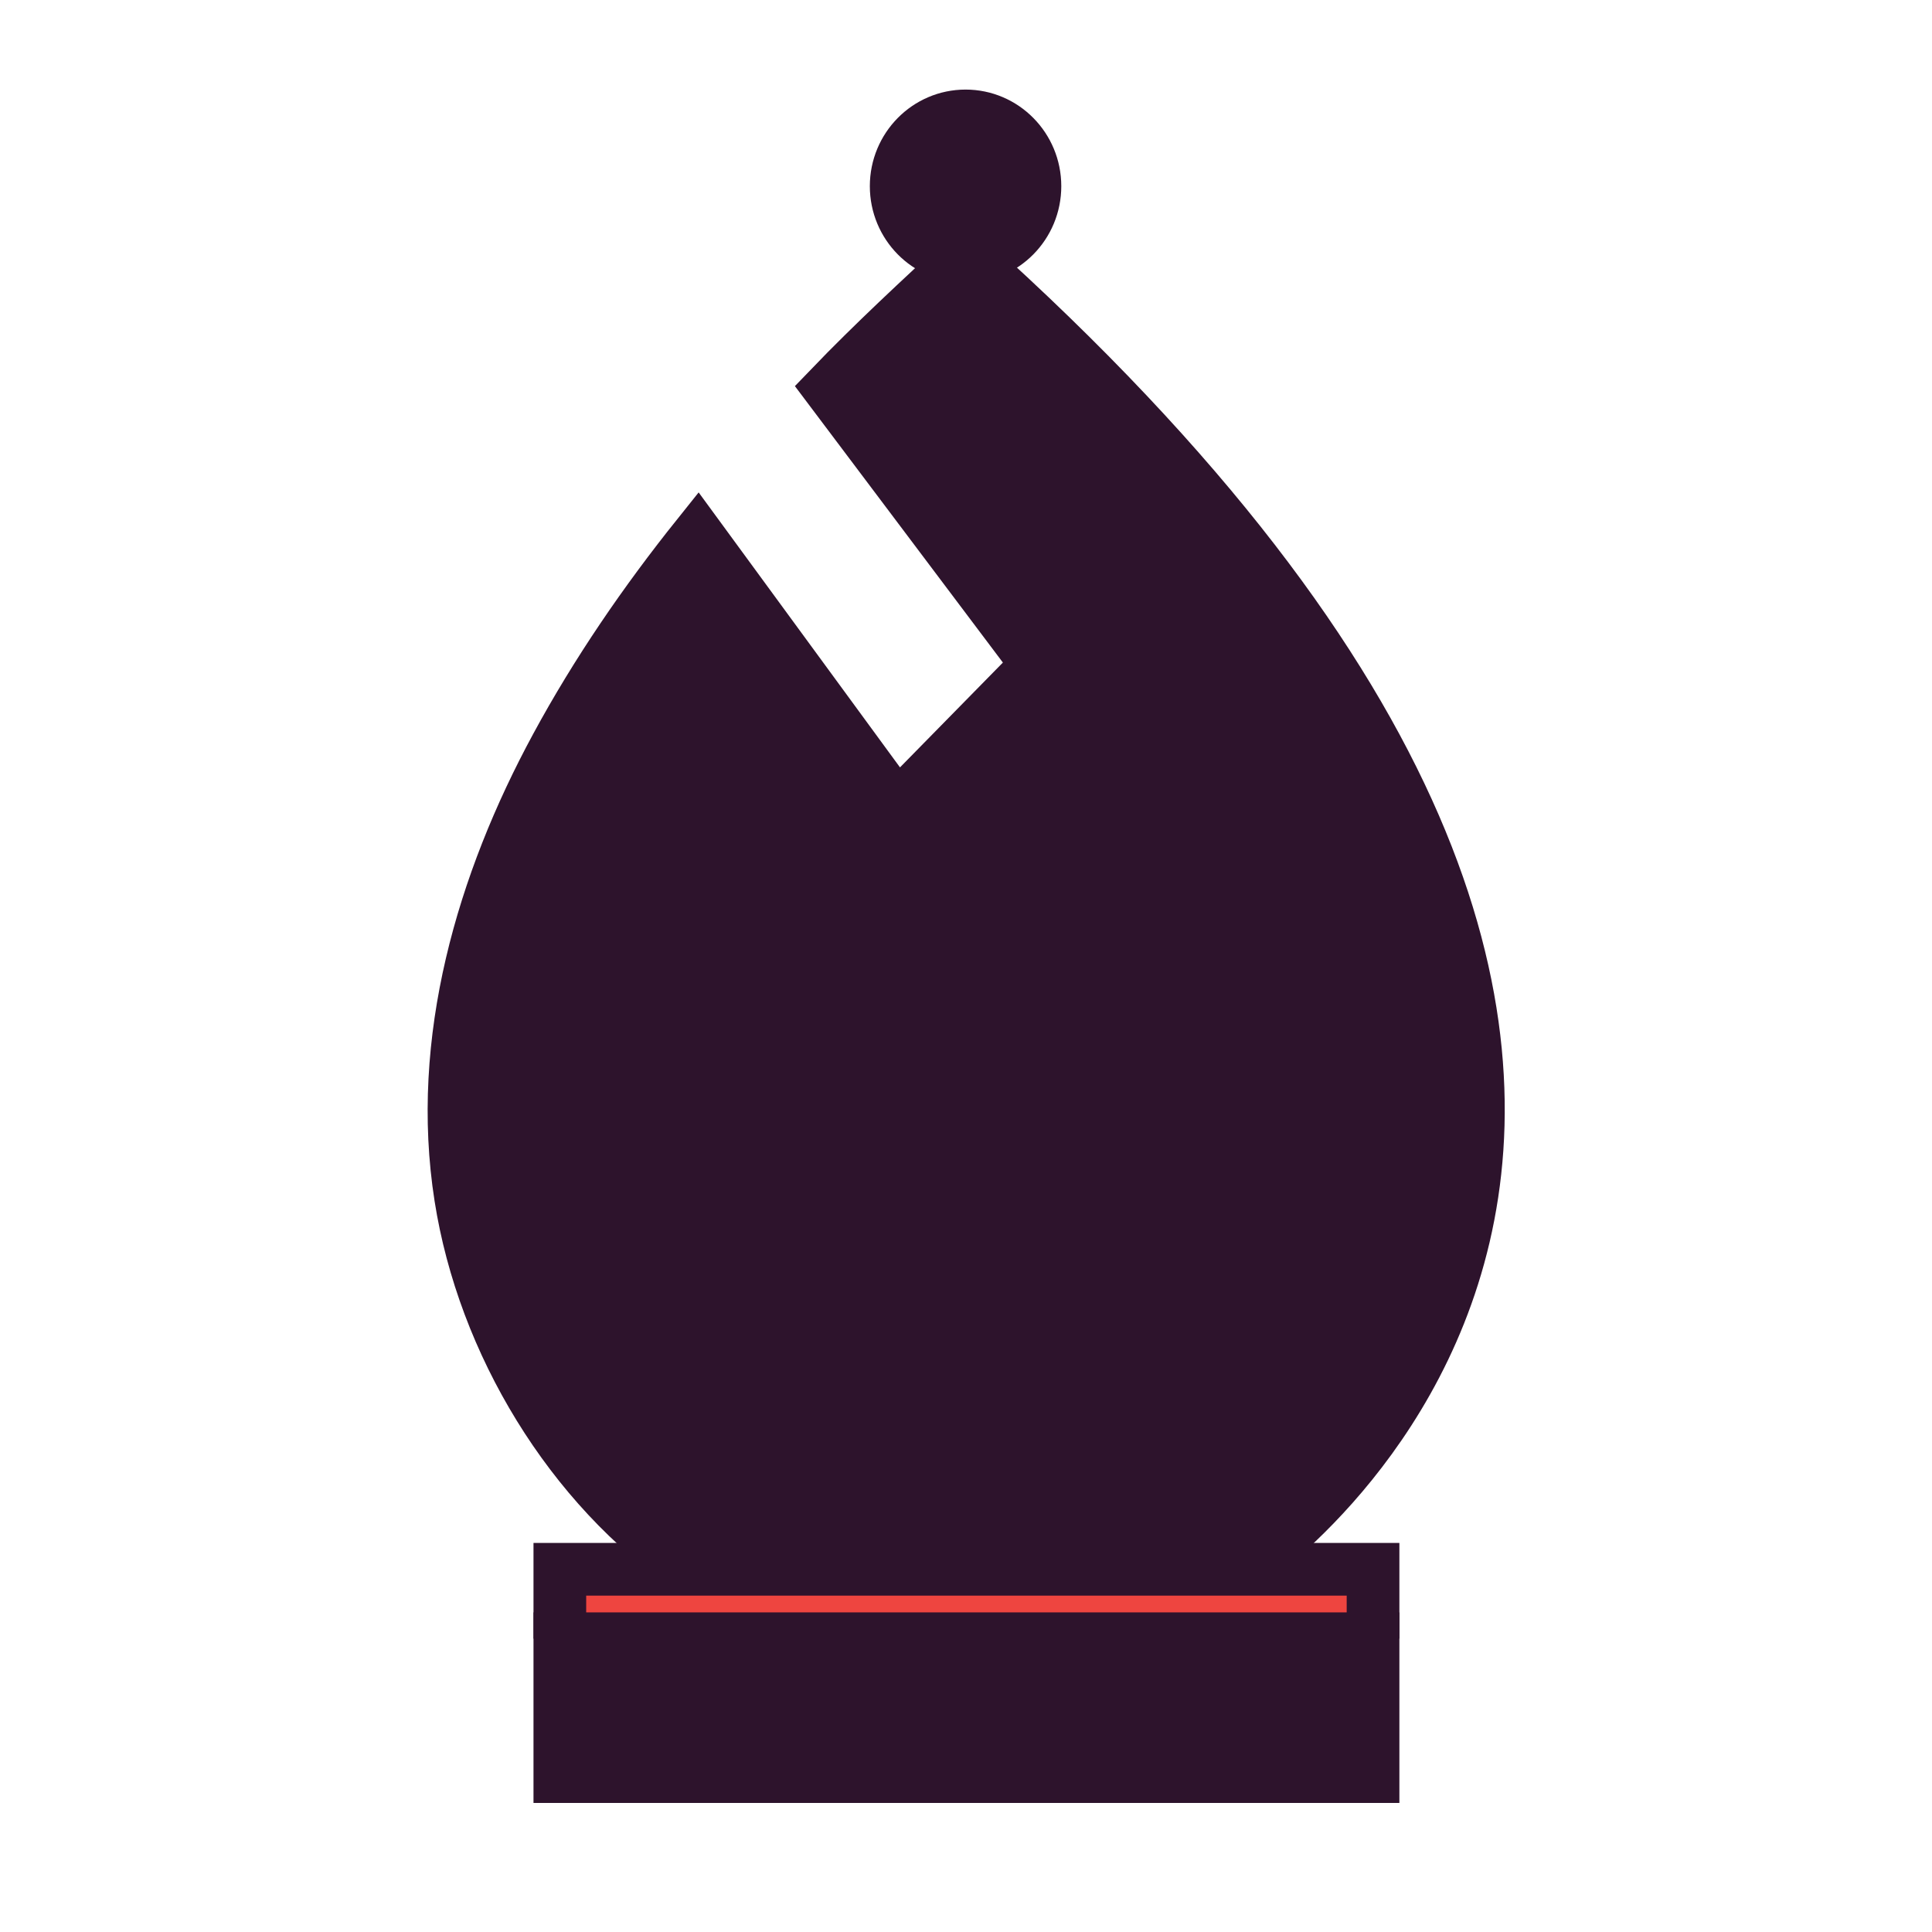 <svg width="180" height="180" viewBox="0 0 180 180" fill="none" xmlns="http://www.w3.org/2000/svg">
<path d="M64.432 146.214C53.141 138.523 45.041 125.104 42.914 111.523C40.623 96.959 44.959 82.232 51.832 69.55C55.596 62.595 60.096 56.05 65.005 49.914L83.577 75.277L96.668 61.941L77.277 36.168C81.368 31.914 85.705 27.904 90.041 23.895H89.959C179.632 104.241 115.568 146.214 115.568 146.214" fill="#2D132C"/>
<path d="M64.432 146.214C53.141 138.523 45.041 125.104 42.914 111.523C40.623 96.959 44.959 82.232 51.832 69.55C55.596 62.595 60.096 56.05 65.005 49.914L83.577 75.277L96.668 61.941L77.277 36.168C81.368 31.914 85.705 27.904 90.041 23.895H89.959C179.632 104.241 115.568 146.214 115.568 146.214" stroke="#2D132C" stroke-width="4.909" stroke-miterlimit="10"/>
<path d="M96.423 17.345C96.423 20.945 93.559 23.891 89.959 23.891C86.359 23.891 83.495 20.945 83.495 17.345C83.495 13.745 86.359 10.8 89.959 10.8C93.559 10.8 96.423 13.745 96.423 17.345Z" fill="#2D132C"/>
<path d="M89.959 23.891C93.529 23.891 96.423 20.96 96.423 17.345C96.423 13.73 93.529 10.8 89.959 10.8C86.389 10.8 83.495 13.73 83.495 17.345C83.495 20.96 86.389 23.891 89.959 23.891Z" stroke="#2D132C" stroke-width="4.909" stroke-miterlimit="10"/>
<path d="M52.159 152.67V146.206H127.923V152.67" fill="#EE4540"/>
<path d="M52.159 152.67V146.206H127.923V152.67" stroke="#2D132C" stroke-width="4.909" stroke-miterlimit="10"/>
<path d="M90.041 152.677H52.159V165.522H127.923V152.677H90.041Z" fill="#2D132C"/>
<path d="M90.041 152.677H52.159V165.522H127.923V152.677H90.041Z" stroke="#2D132C" stroke-width="4.909" stroke-miterlimit="10"/>
</svg>
